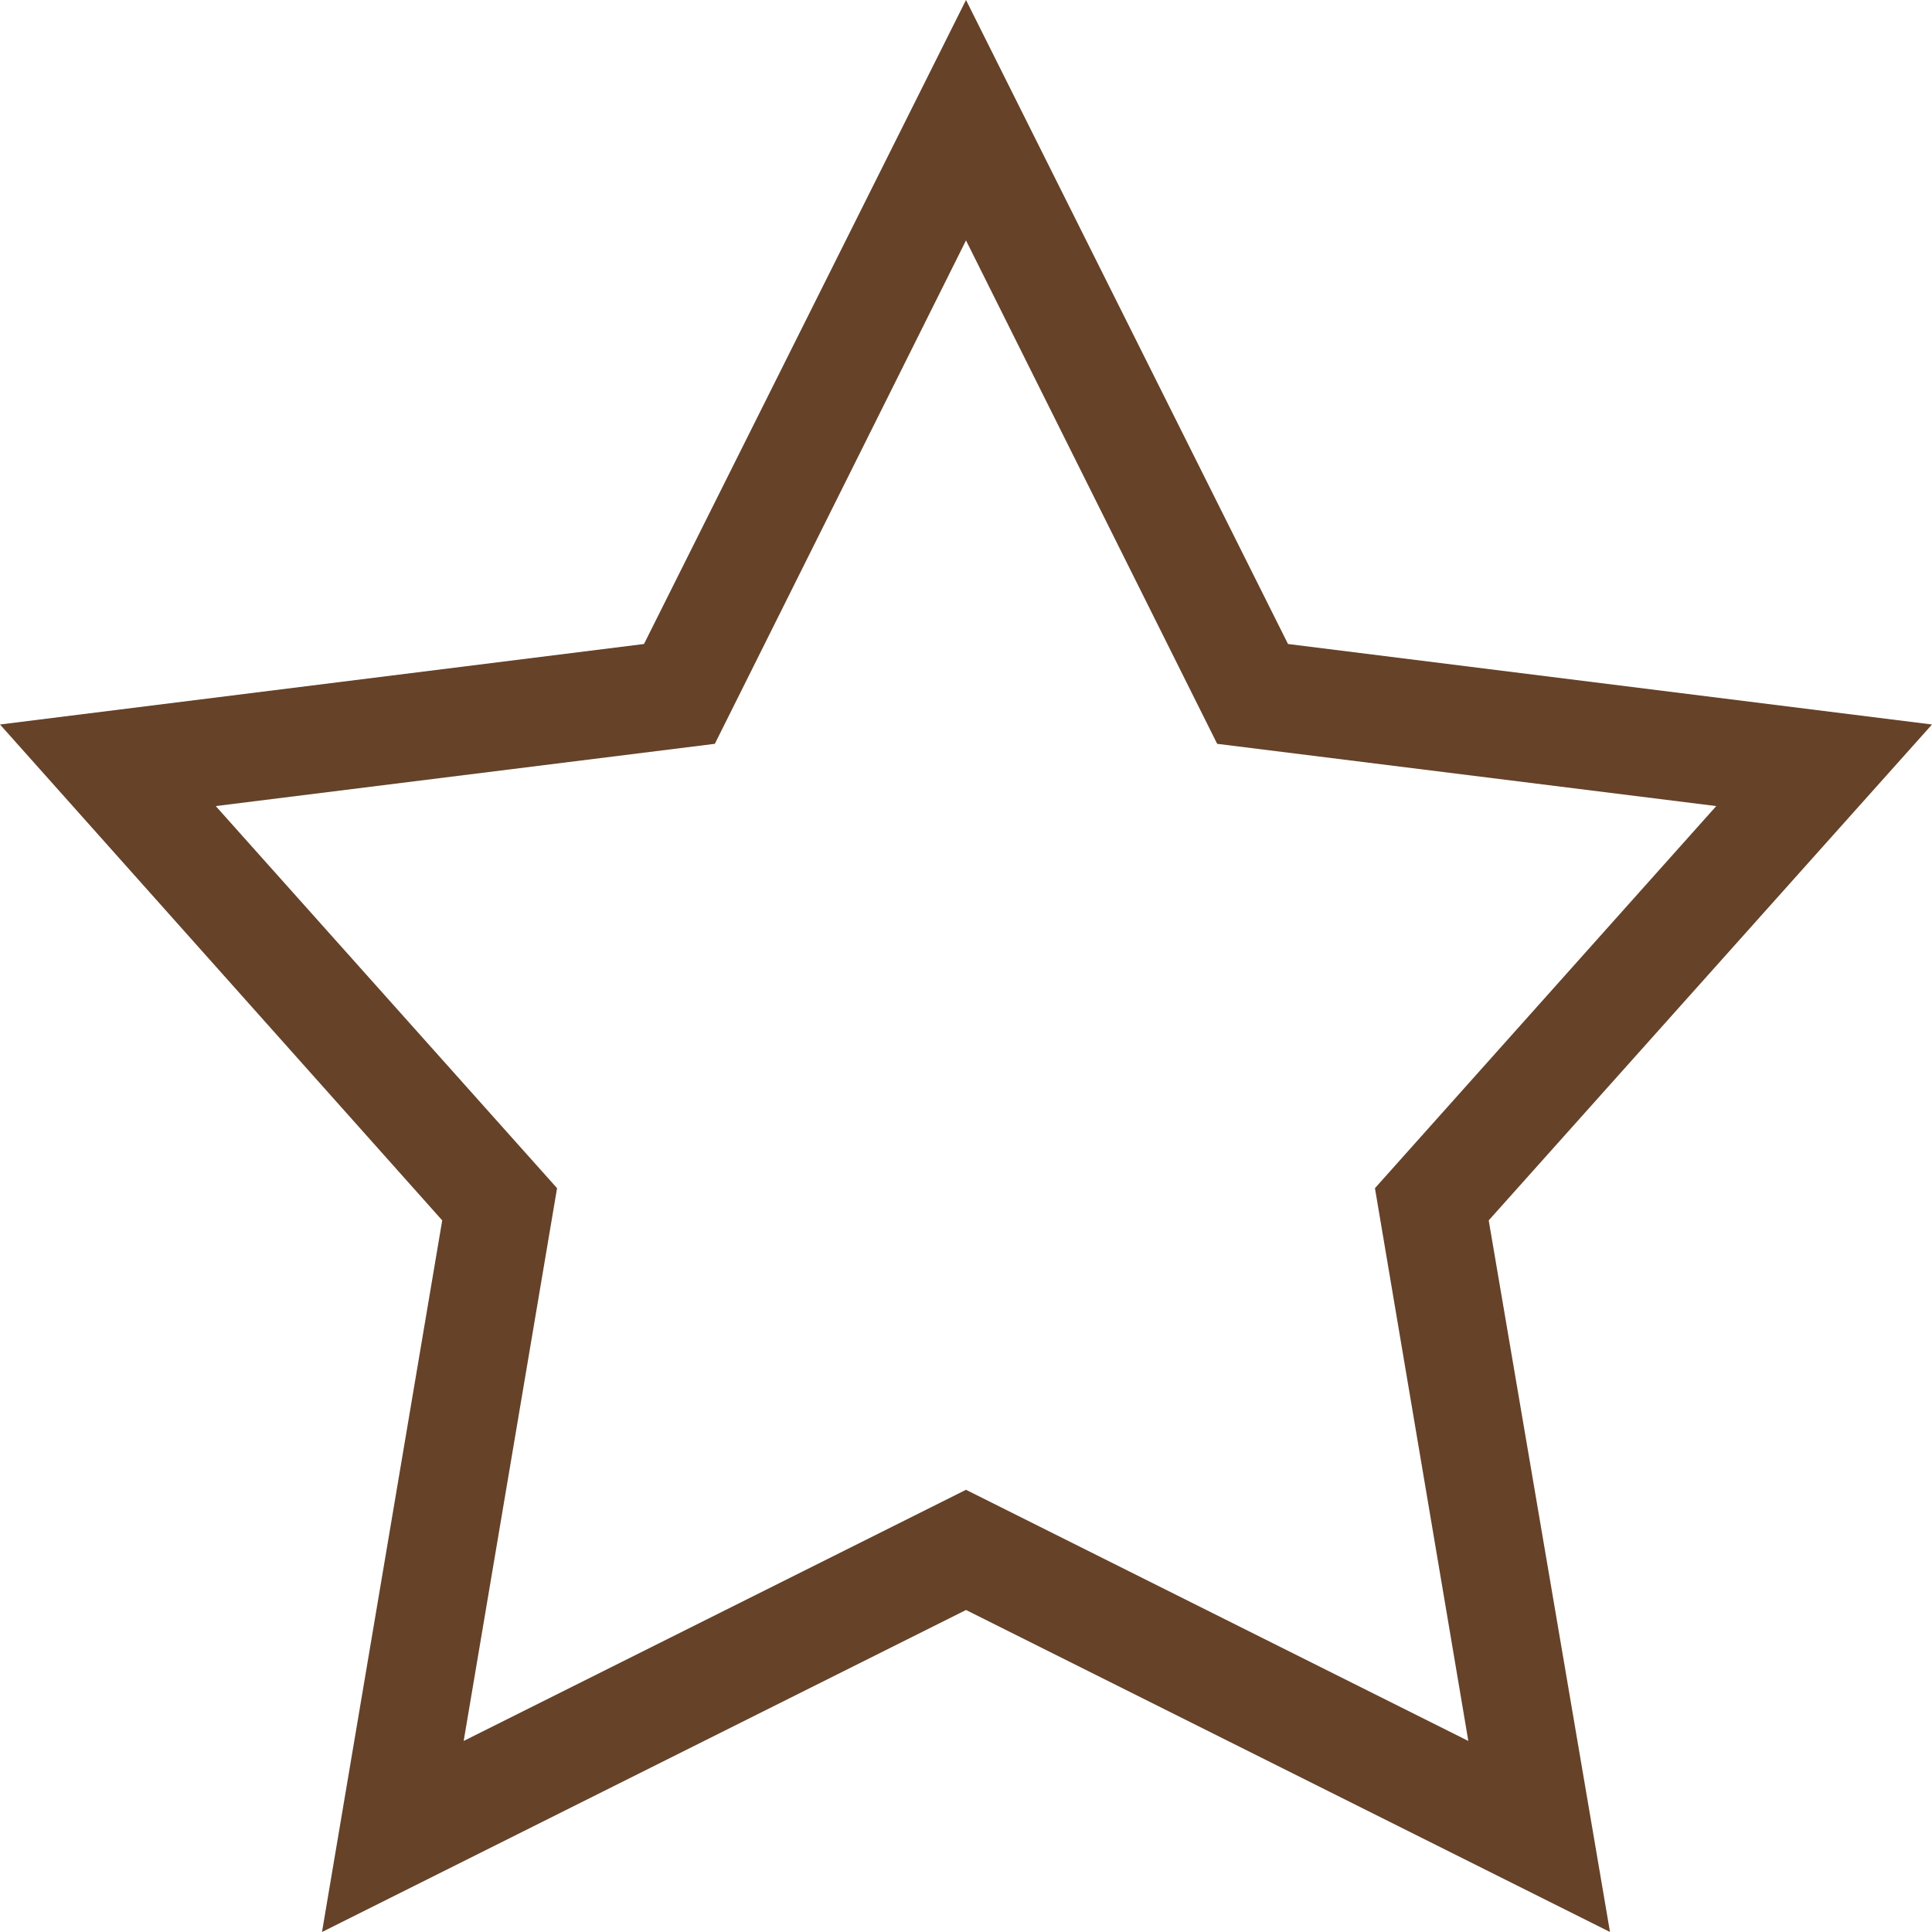 <svg xmlns="http://www.w3.org/2000/svg" viewBox="0 0 1800 1800"><title>star-empty</title><path fill="#664229" d="M900 0l300 600 600 75-413 462 113 663-600-300-600 300 112-663L0 675l600-75L900 0zm0 224L666 693l-465 58 318 356-87 515 468-234 468 234-87-515 318-356-465-58-234-469z"/></svg>